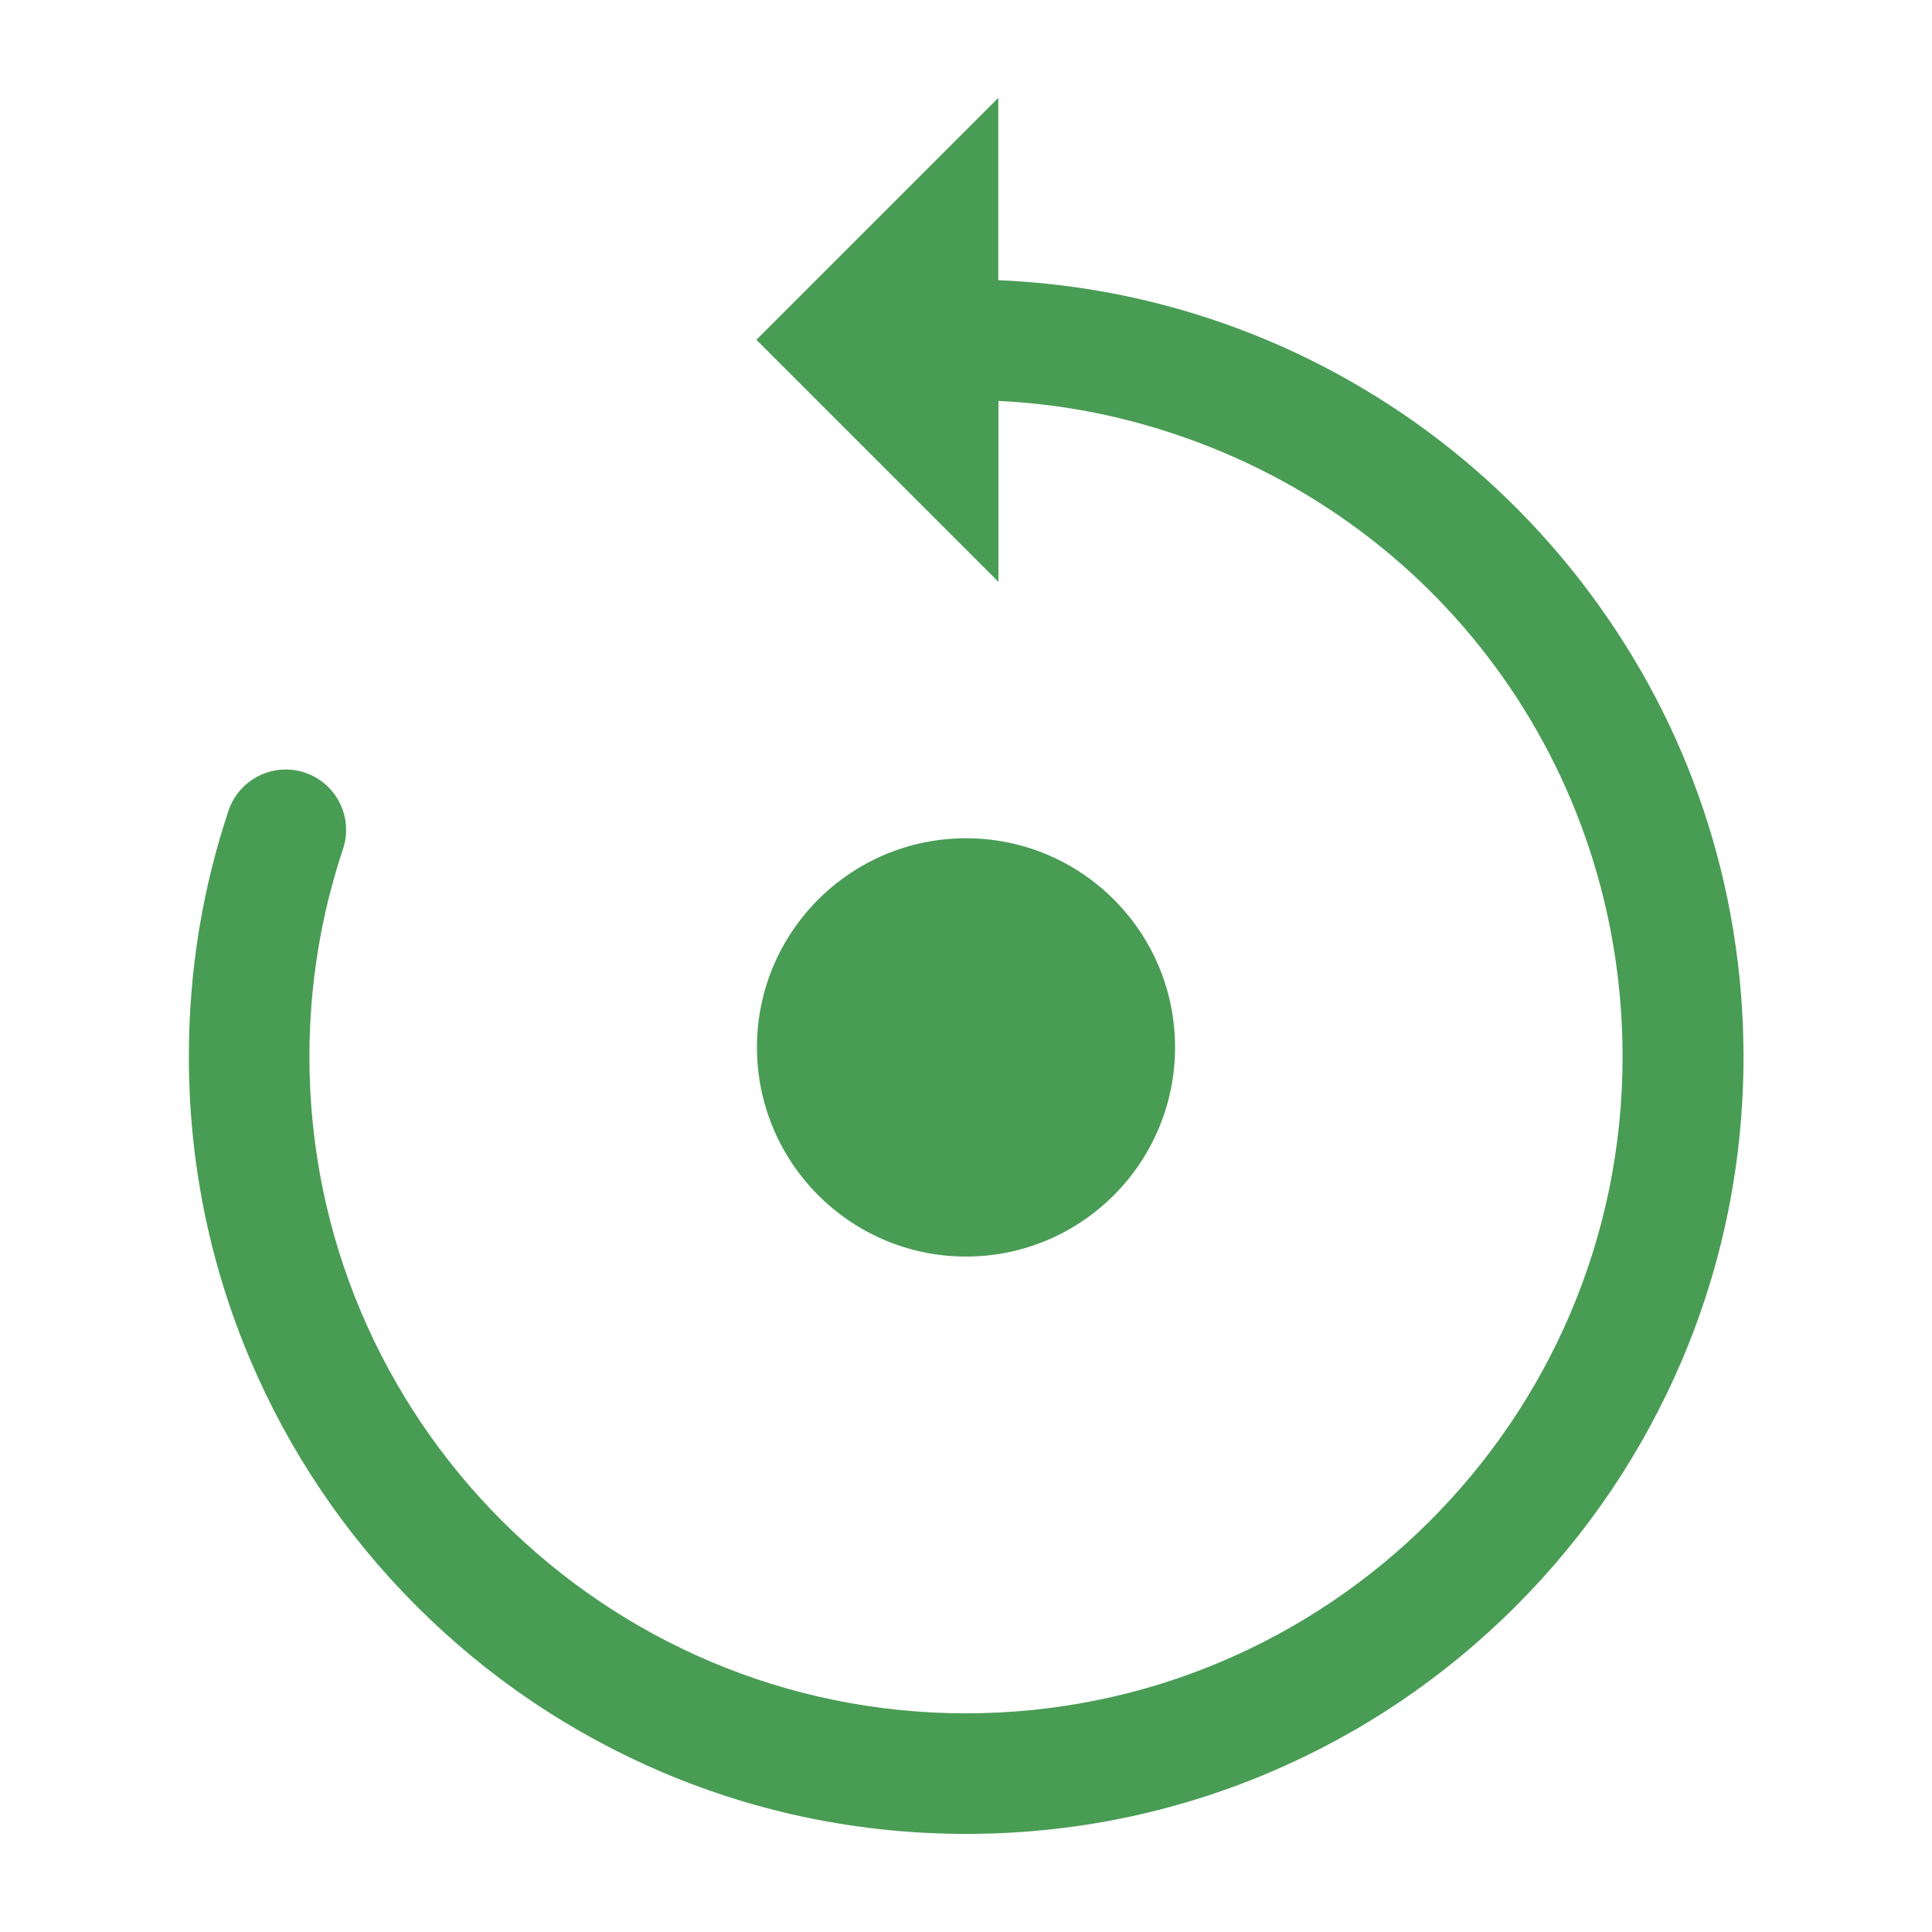<?xml version="1.0" standalone="no"?><!DOCTYPE svg PUBLIC "-//W3C//DTD SVG 1.1//EN" "http://www.w3.org/Graphics/SVG/1.1/DTD/svg11.dtd"><svg t="1598692285578" class="icon" viewBox="0 0 1024 1024" version="1.1" xmlns="http://www.w3.org/2000/svg" p-id="7721" xmlns:xlink="http://www.w3.org/1999/xlink" width="200" height="200"><defs><style type="text/css"></style></defs><path d="M841.8 313.2c-25.9-34.5-56.8-64.6-92-89.5-35.7-25.2-74.8-44.5-116.4-57.3-33.7-10.4-68.7-16.4-104.3-17.9V51.9L400.9 180.1l128.3 128.3v-95.9c29.1 1.4 57.7 6.4 85.4 15C761.4 272.7 860 406.4 860 560.1c0 191.9-156.1 348-348 348S164 752 164 560.1c0-37.7 6-74.8 17.8-110.1 5.6-16.8-3.5-34.9-20.2-40.5-16.8-5.6-34.9 3.5-40.5 20.2-14 41.9-21 85.7-21 130.3 0 55.6 10.9 109.6 32.4 160.4 20.8 49.1 50.5 93.1 88.3 130.9 37.8 37.8 81.9 67.5 130.9 88.3 50.8 21.5 104.8 32.4 160.4 32.4s109.6-10.9 160.4-32.4c49.1-20.8 93.1-50.5 130.9-88.3 37.8-37.8 67.5-81.9 88.3-130.9 21.5-50.8 32.4-104.8 32.4-160.4-0.1-89.7-28.5-175.1-82.3-246.8z" fill="#499C54" p-id="7722"></path><path d="M622.8 555.1c0-61.2-49.6-110.8-110.8-110.8S401.2 494 401.2 555.1 450.8 666 512 666s110.8-49.7 110.8-110.9z" fill="#499C54" p-id="7723"></path></svg>
